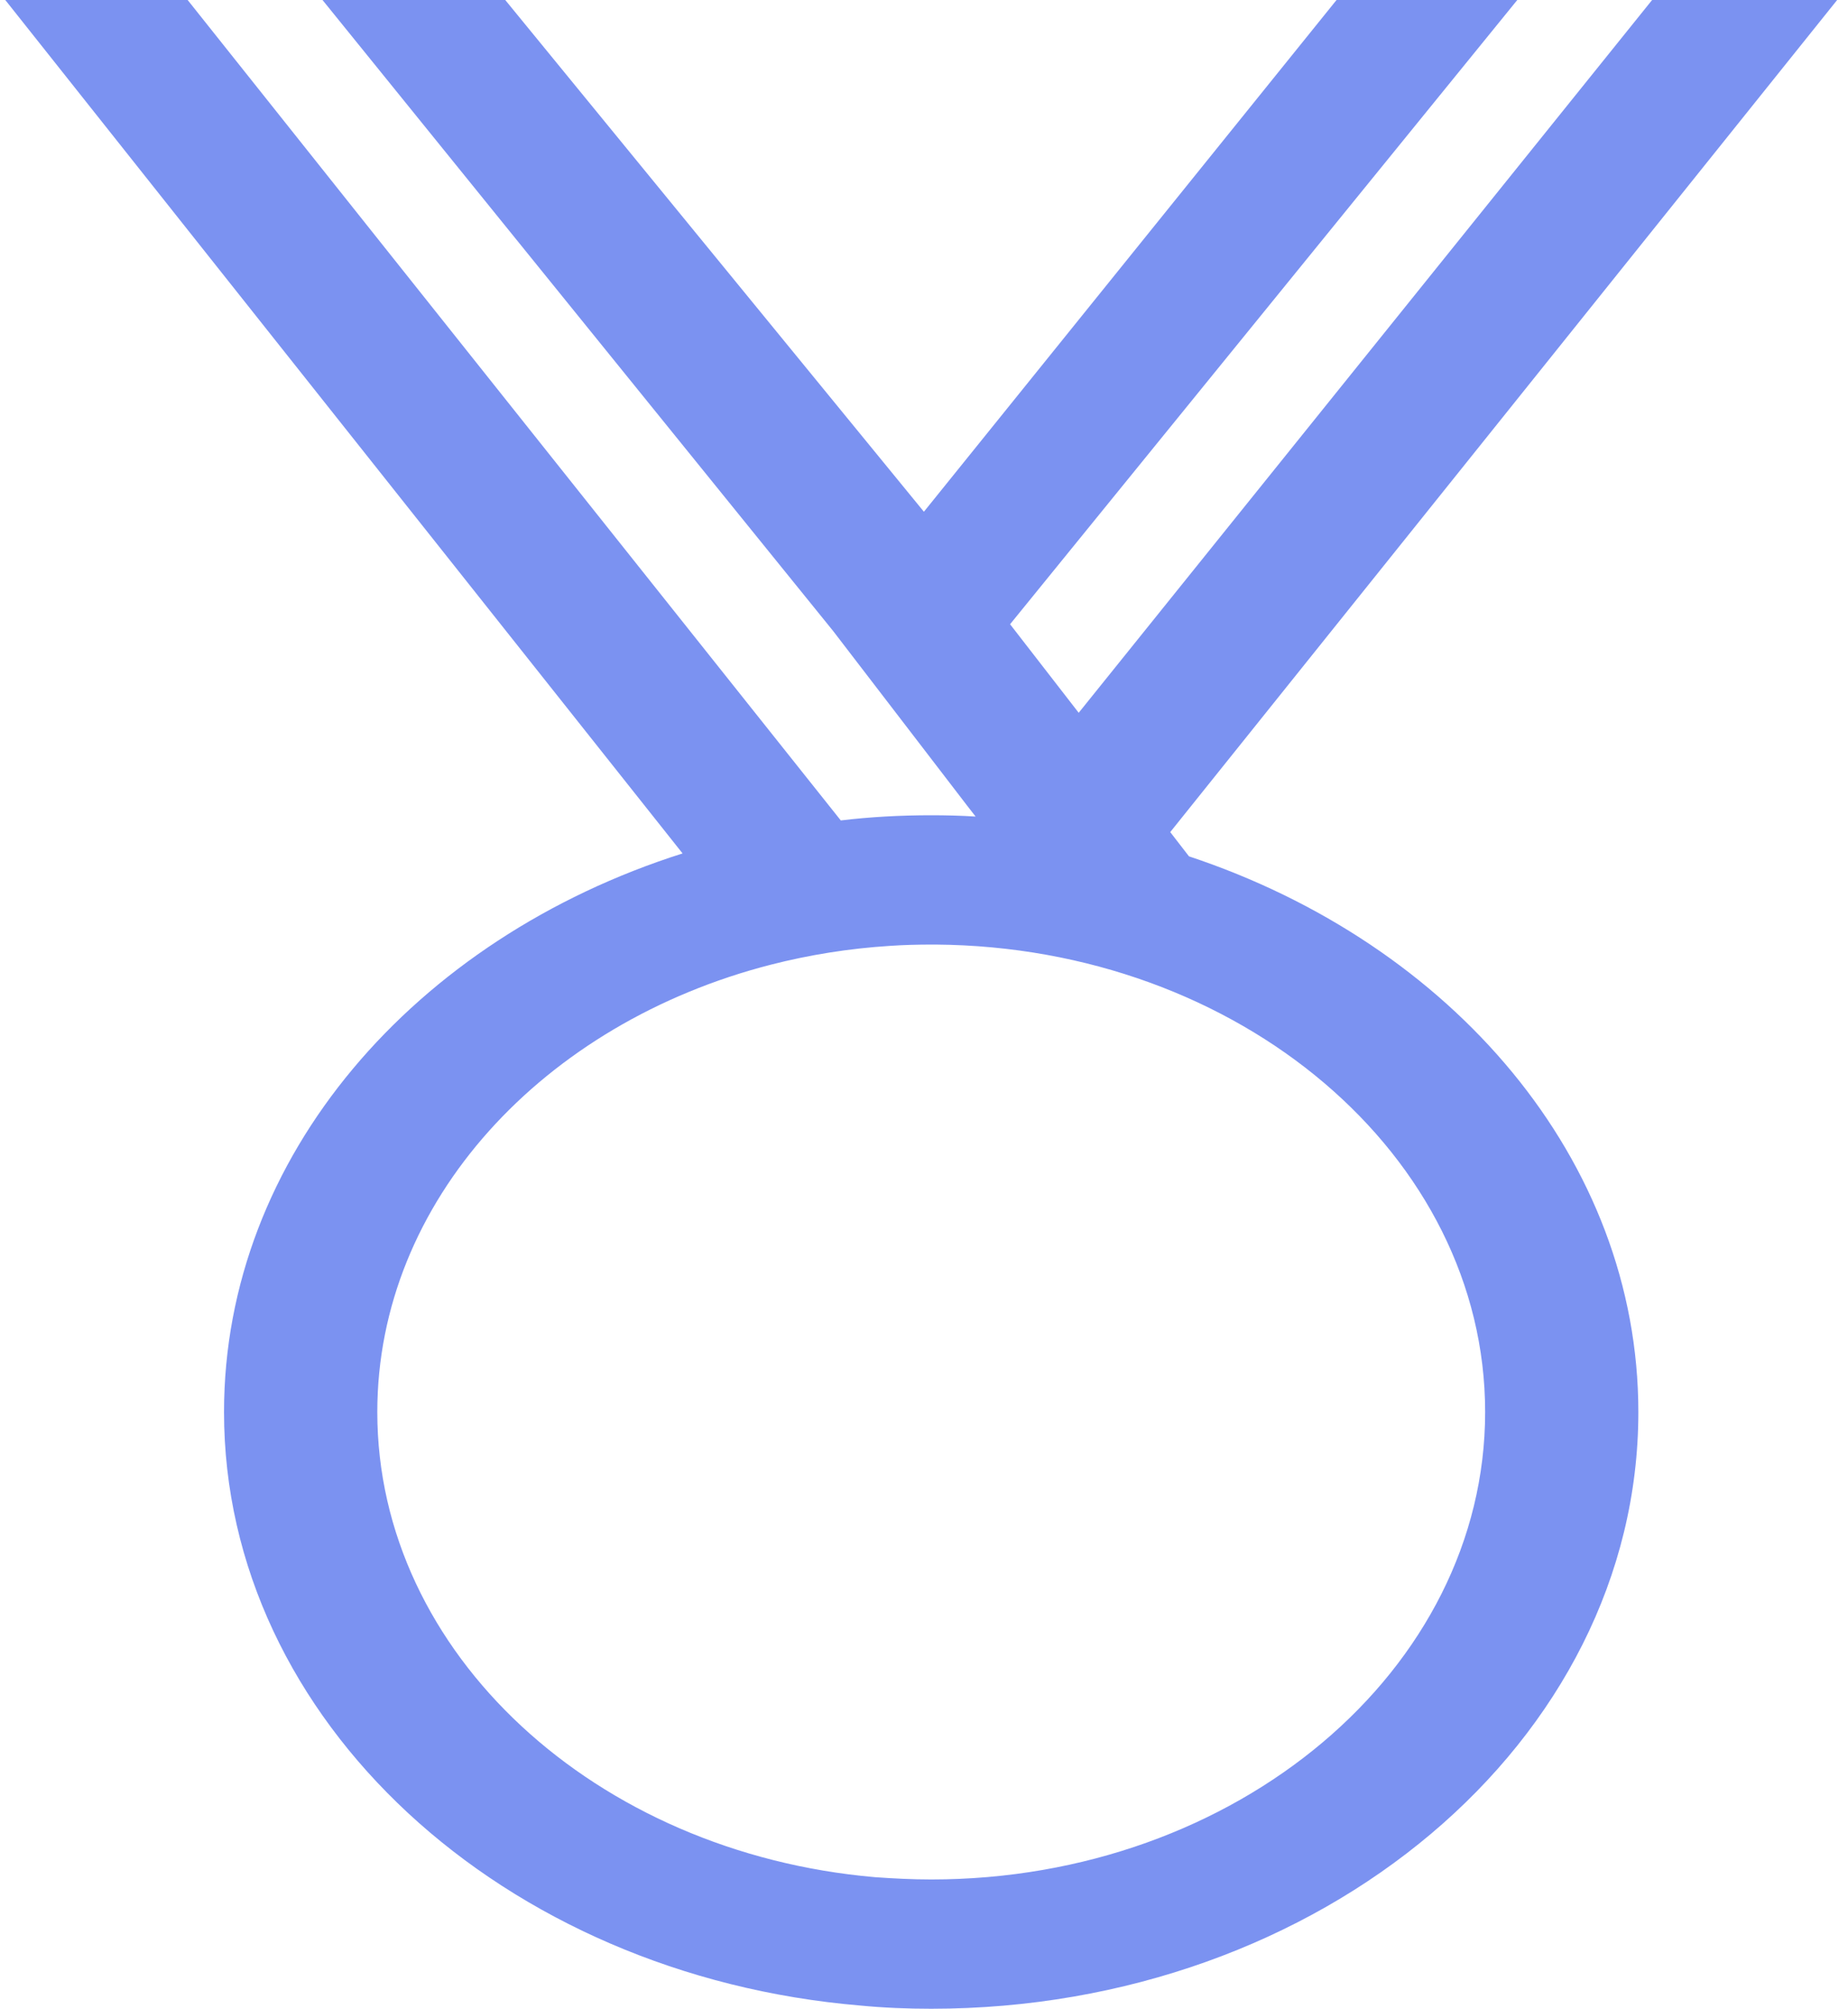 <svg width="150" height="163" viewBox="0 0 150 163" fill="none" xmlns="http://www.w3.org/2000/svg">
<path fill-rule="evenodd" clip-rule="evenodd" d="M26.177 0L67.625 51.203L78.537 65.42L79.19 66.26C78.008 66.183 76.793 66.154 75.586 66.154C73.097 66.154 70.639 66.286 68.246 66.575L15.231 0H0.429L55.404 69.252C33.669 76.148 18.184 93.853 18.184 114.581C18.184 139.628 40.852 160.3 69.834 162.74C71.73 162.923 73.626 163 75.588 163C107.24 163 132.983 141.282 132.983 114.581C132.983 94.092 117.843 76.567 96.507 69.487L94.987 67.52L149.119 0H134.099L87.557 57.839L81.987 50.654L123.156 0H108.485L74.992 41.525L41.01 0H26.177ZM75.958 76.647C100.583 76.833 120.547 93.776 120.547 114.58C120.547 135.483 100.365 152.509 75.59 152.509C74.034 152.509 72.51 152.43 71.017 152.323C48.35 150.356 30.625 134.171 30.625 114.58C30.625 97.477 44.12 82.998 62.589 78.274C65.667 77.487 68.9 76.963 72.229 76.753C73.347 76.676 74.466 76.647 75.588 76.647H75.958Z" fill="#7B92F1"/>
</svg>
